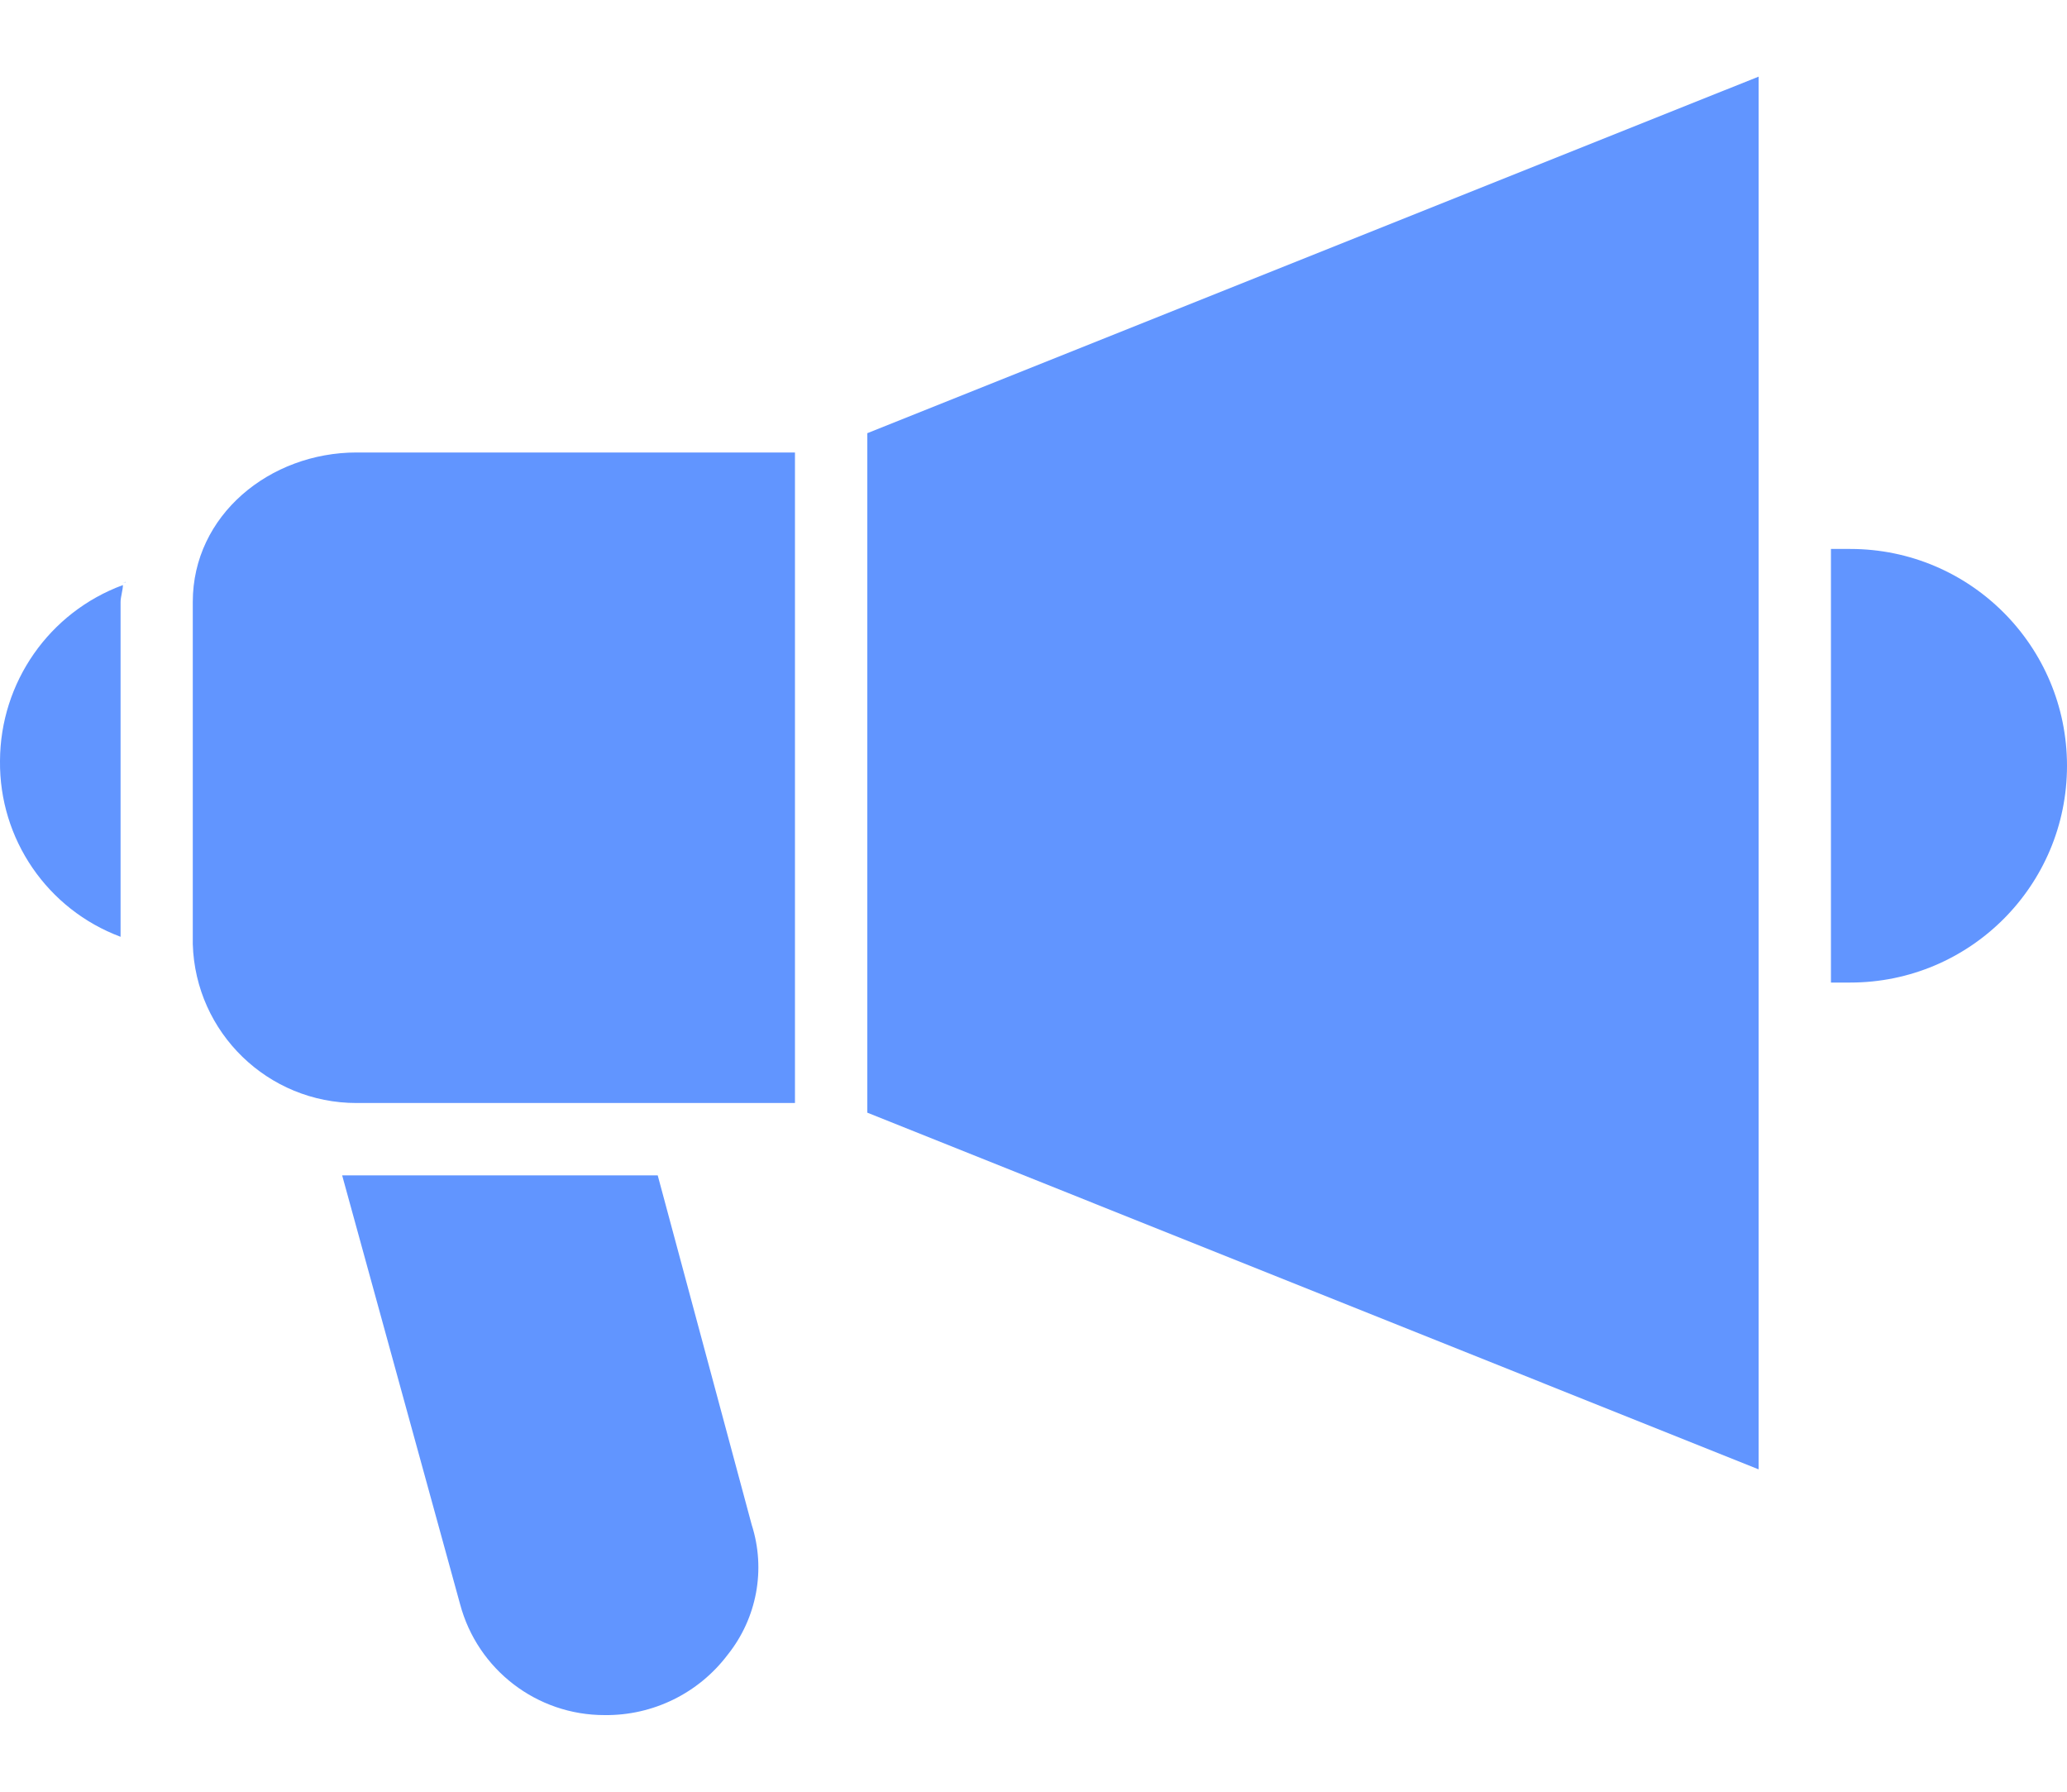 <svg width="15" height="13" viewBox="0 0 15 13" fill="none" xmlns="http://www.w3.org/2000/svg">
<path d="M0 5.521C-0.006 6.088 0.343 6.598 0.875 6.797V4.367C0.875 4.332 0.892 4.28 0.892 4.245C0.357 4.442 0.002 4.951 0 5.521Z" fill="#6195FF"/>
<path d="M4.773 8.528H2.483L3.339 11.64C3.466 12.115 3.897 12.445 4.388 12.444C4.738 12.448 5.069 12.286 5.28 12.007C5.493 11.741 5.559 11.387 5.455 11.063L4.773 8.528Z" fill="#6195FF"/>
<path d="M0.892 4.227H0.909V4.21C0.909 4.227 0.909 4.227 0.892 4.227Z" fill="#6195FF"/>
<path d="M13.427 3.983H13.287V7.129H13.427C14.296 7.129 15 6.425 15 5.556C15 4.687 14.296 3.983 13.427 3.983Z" fill="#6195FF"/>
<path d="M1.399 4.367V6.85C1.418 7.493 1.945 8.004 2.588 8.003H5.769V3.283H2.588C1.958 3.283 1.399 3.738 1.399 4.367Z" fill="#6195FF"/>
<path d="M6.294 8.073L12.762 10.661V0.556L6.294 3.143V8.073Z" fill="#6195FF"/>
</svg>

